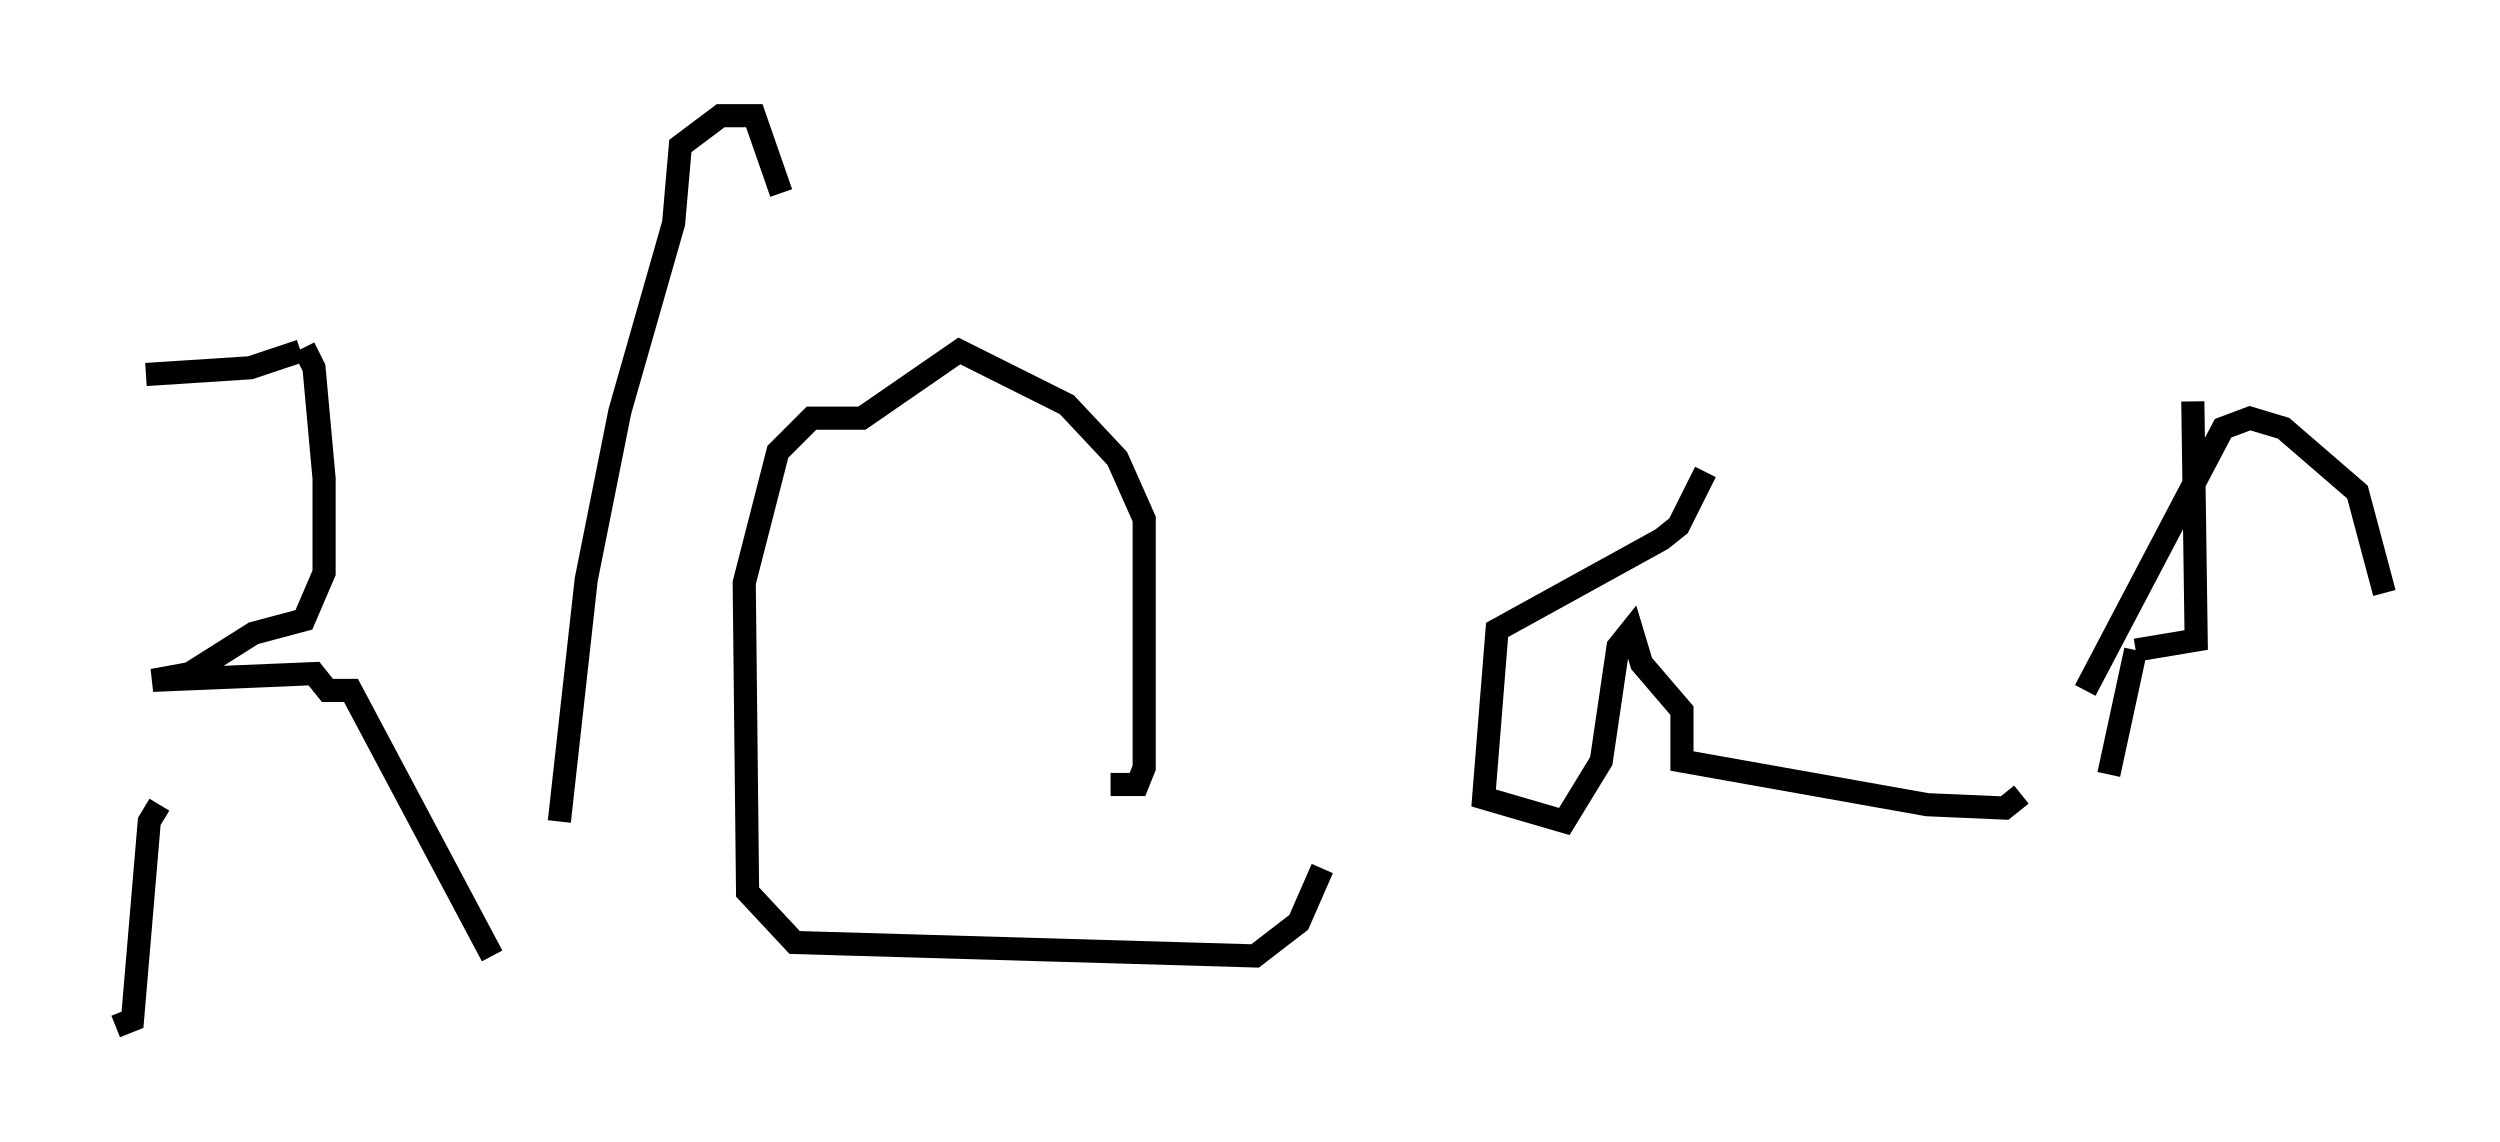 <?xml version="1.0" encoding="utf-8" ?>
<svg baseProfile="full" height="49.363" version="1.1" width="108.044" xmlns="http://www.w3.org/2000/svg" xmlns:ev="http://www.w3.org/2001/xml-events" xmlns:xlink="http://www.w3.org/1999/xlink"><defs /><rect fill="white" height="49.363" width="108.044" x="0" y="0" /><path d="M7.324, 14.877 m-0.436, 19.899 l-0.436, 0.726 -0.726, 8.57 l-0.726, 0.291 m8.134, -29.341 l0.436, 0.872 0.436, 4.793 l0.0, 4.067 -0.872, 2.034 l-2.179, 0.581 -2.76, 1.743 l-1.598, 0.291 6.972, -0.291 l0.581, 0.726 1.017, 0.0 l6.101, 11.475 m-14.961, -25.128 l4.503, -0.291 2.179, -0.726 m11.184, 20.335 l1.162, -10.458 1.453, -7.263 l2.324, -8.134 0.291, -3.341 l1.743, -1.307 1.453, 0.0 l1.162, 3.341 m14.235, 25.564 l1.162, 0.0 0.291, -0.726 l0.0, -10.749 -1.162, -2.615 l-2.179, -2.324 -4.648, -2.324 l-4.212, 2.905 -2.179, 0.0 l-1.453, 1.453 -1.453, 5.665 l0.145, 13.363 2.034, 2.179 l19.899, 0.581 1.888, -1.453 l1.017, -2.324 m16.559, -17.14 l-1.162, 2.324 -0.726, 0.581 l-7.117, 3.922 -0.581, 7.263 l3.486, 1.017 1.598, -2.615 l0.726, -4.939 0.581, -0.726 l0.436, 1.453 1.743, 2.034 l0.0, 2.179 10.603, 1.888 l3.341, 0.145 0.726, -0.581 m2.76, -4.503 l5.955, -11.33 1.162, -0.436 l1.453, 0.436 3.196, 2.76 l1.162, 4.358 m-8.279, -8.279 l0.145, 10.313 -2.615, 0.436 m0.0, 0.0 l-1.162, 5.374 " fill="none" stroke="black" stroke-width="1" /></svg>